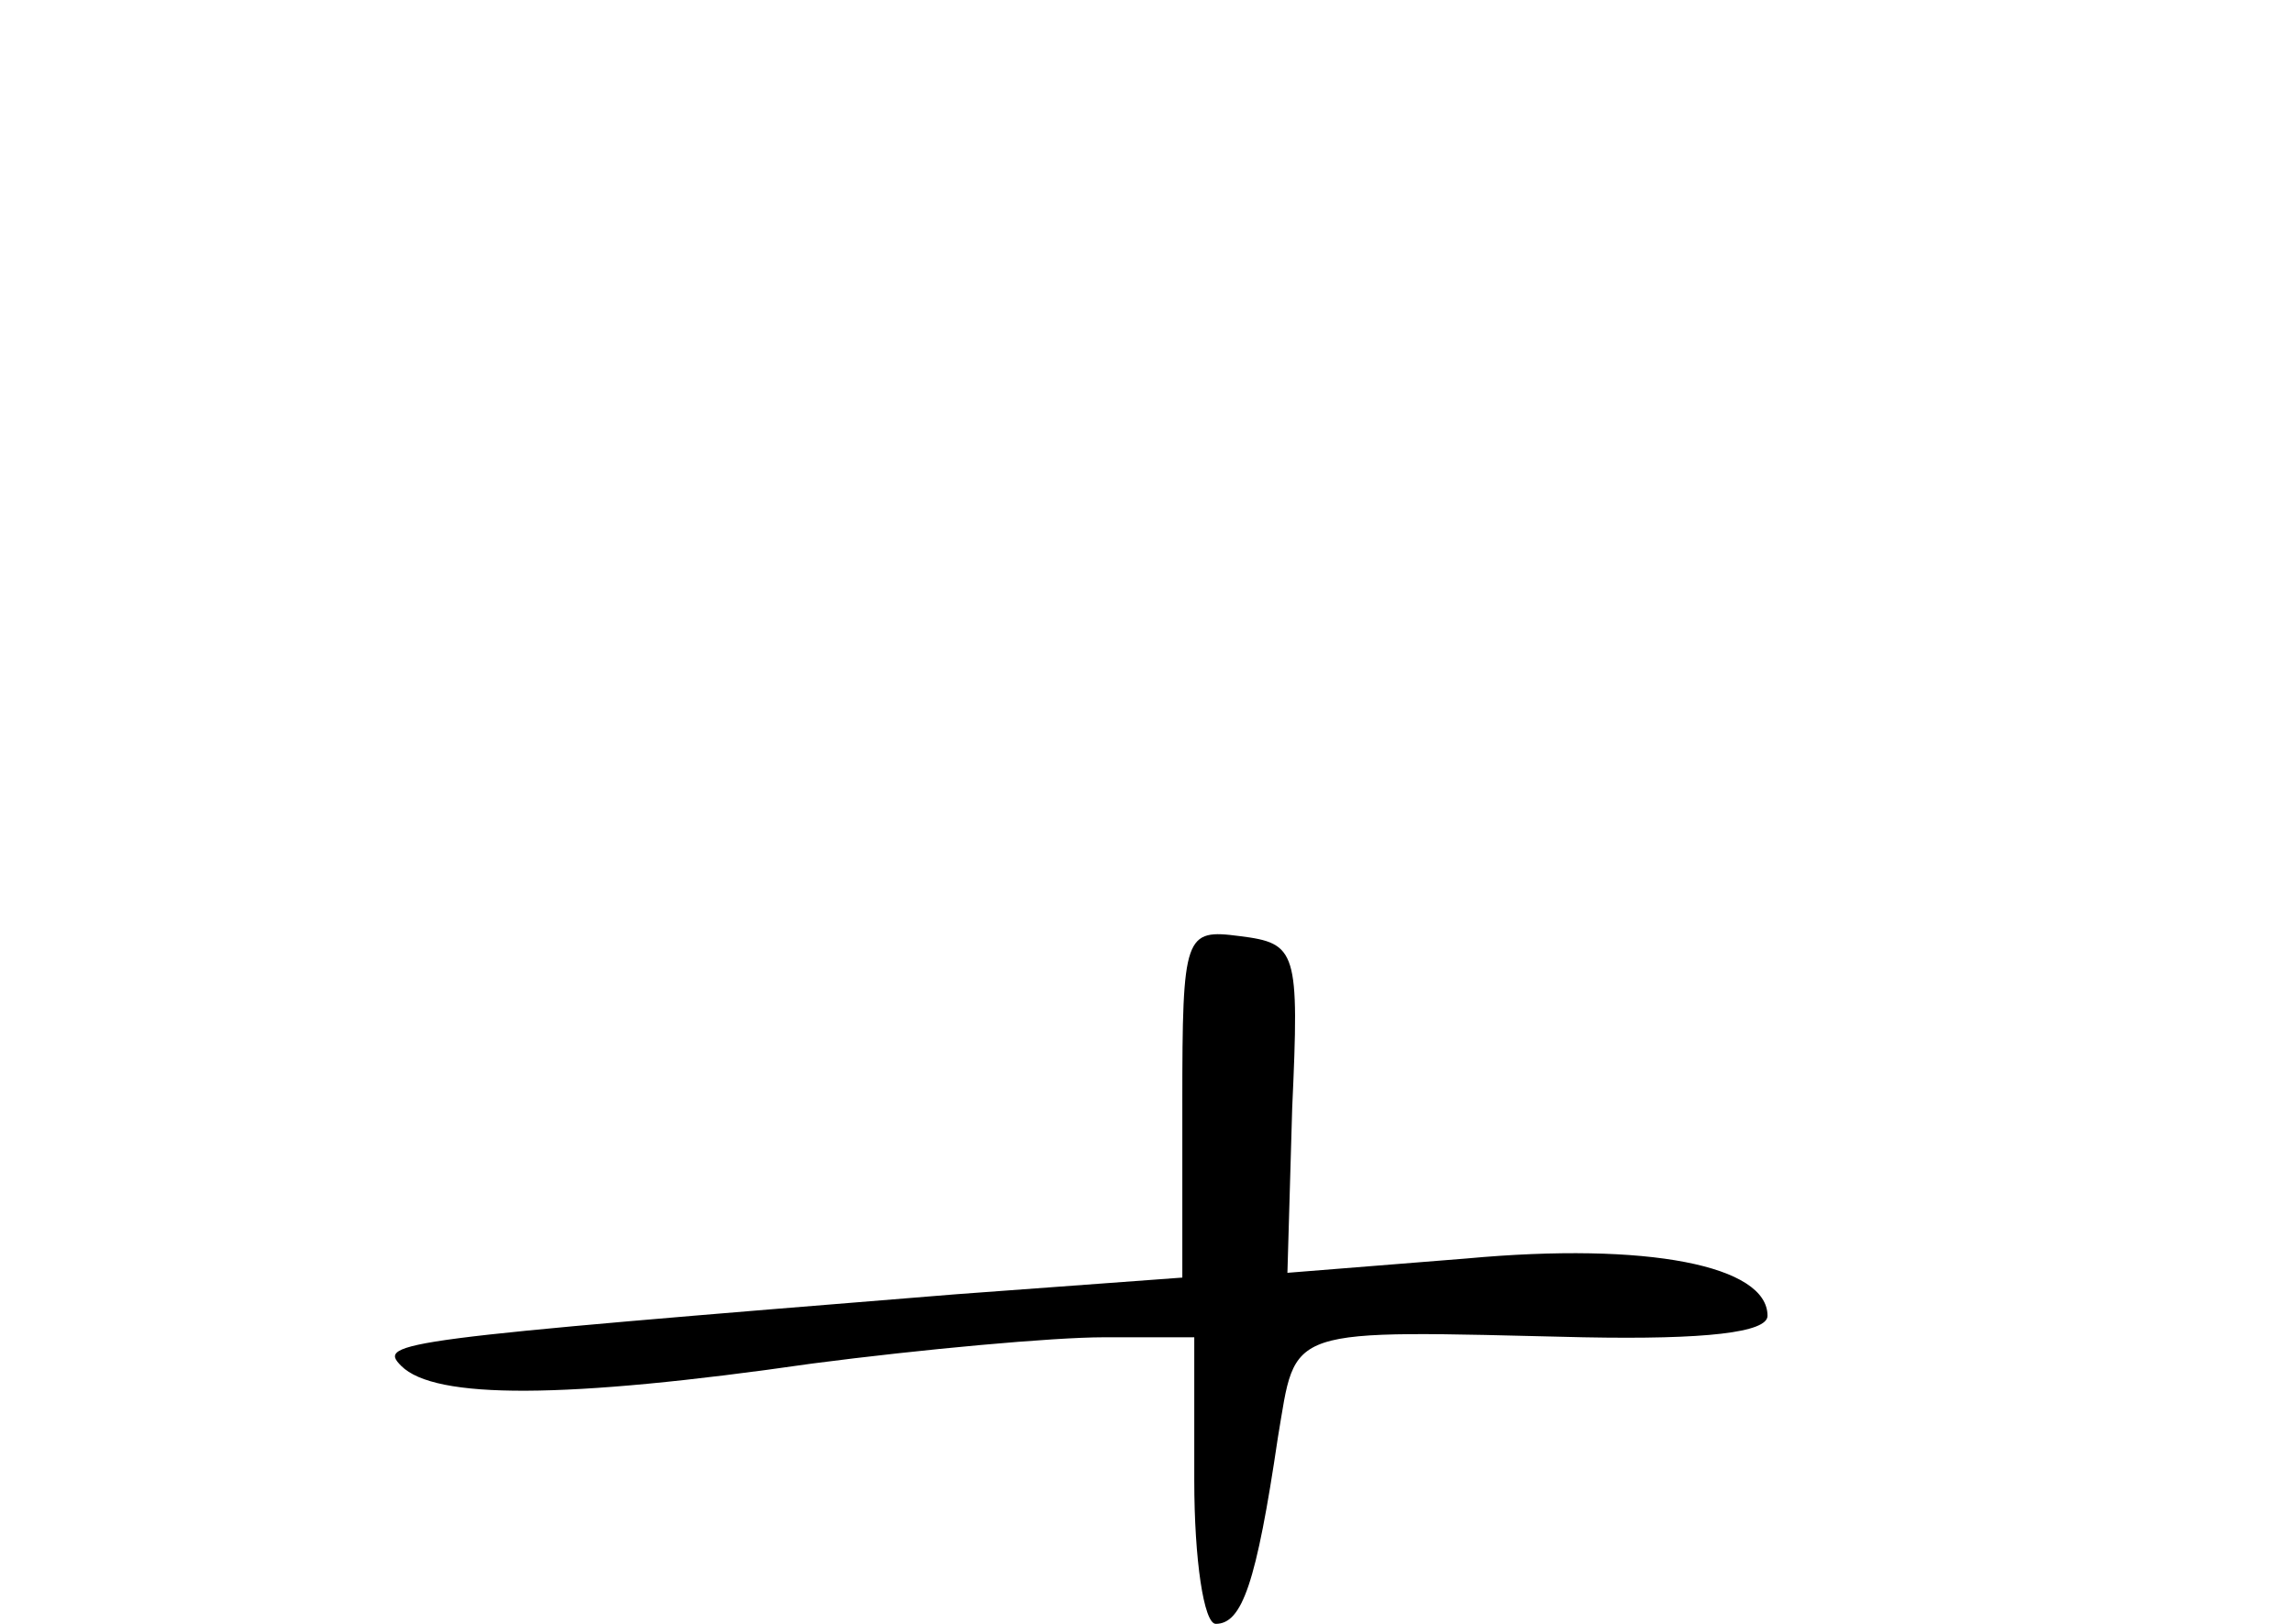 <?xml version="1.0" standalone="no"?>
<!DOCTYPE svg PUBLIC "-//W3C//DTD SVG 20010904//EN"
 "http://www.w3.org/TR/2001/REC-SVG-20010904/DTD/svg10.dtd">
<svg version="1.0" xmlns="http://www.w3.org/2000/svg"
 width="96pt" height="68pt" viewBox="0 0 96 68"
 preserveAspectRatio="xMidYMid meet">
<g transform="translate(0,68) scale(0.1,-0.1)"
fill="#000000" stroke="none">
<path d="M495 218 l0 -73 -95 -7 c-235 -19 -242 -20 -232 -30 14 -14 68 -14
172 1 46 6 101 11 122 11 l38 0 0 -60 c0 -33 4 -60 9 -60 11 0 17 17 26 78 8
47 1 45 128 42 51 -1 77 2 77 9 0 21 -50 31 -126 24 l-75 -6 2 69 c3 66 2 69
-22 72 -23 3 -24 1 -24 -70z"/>
</g>
</svg>
